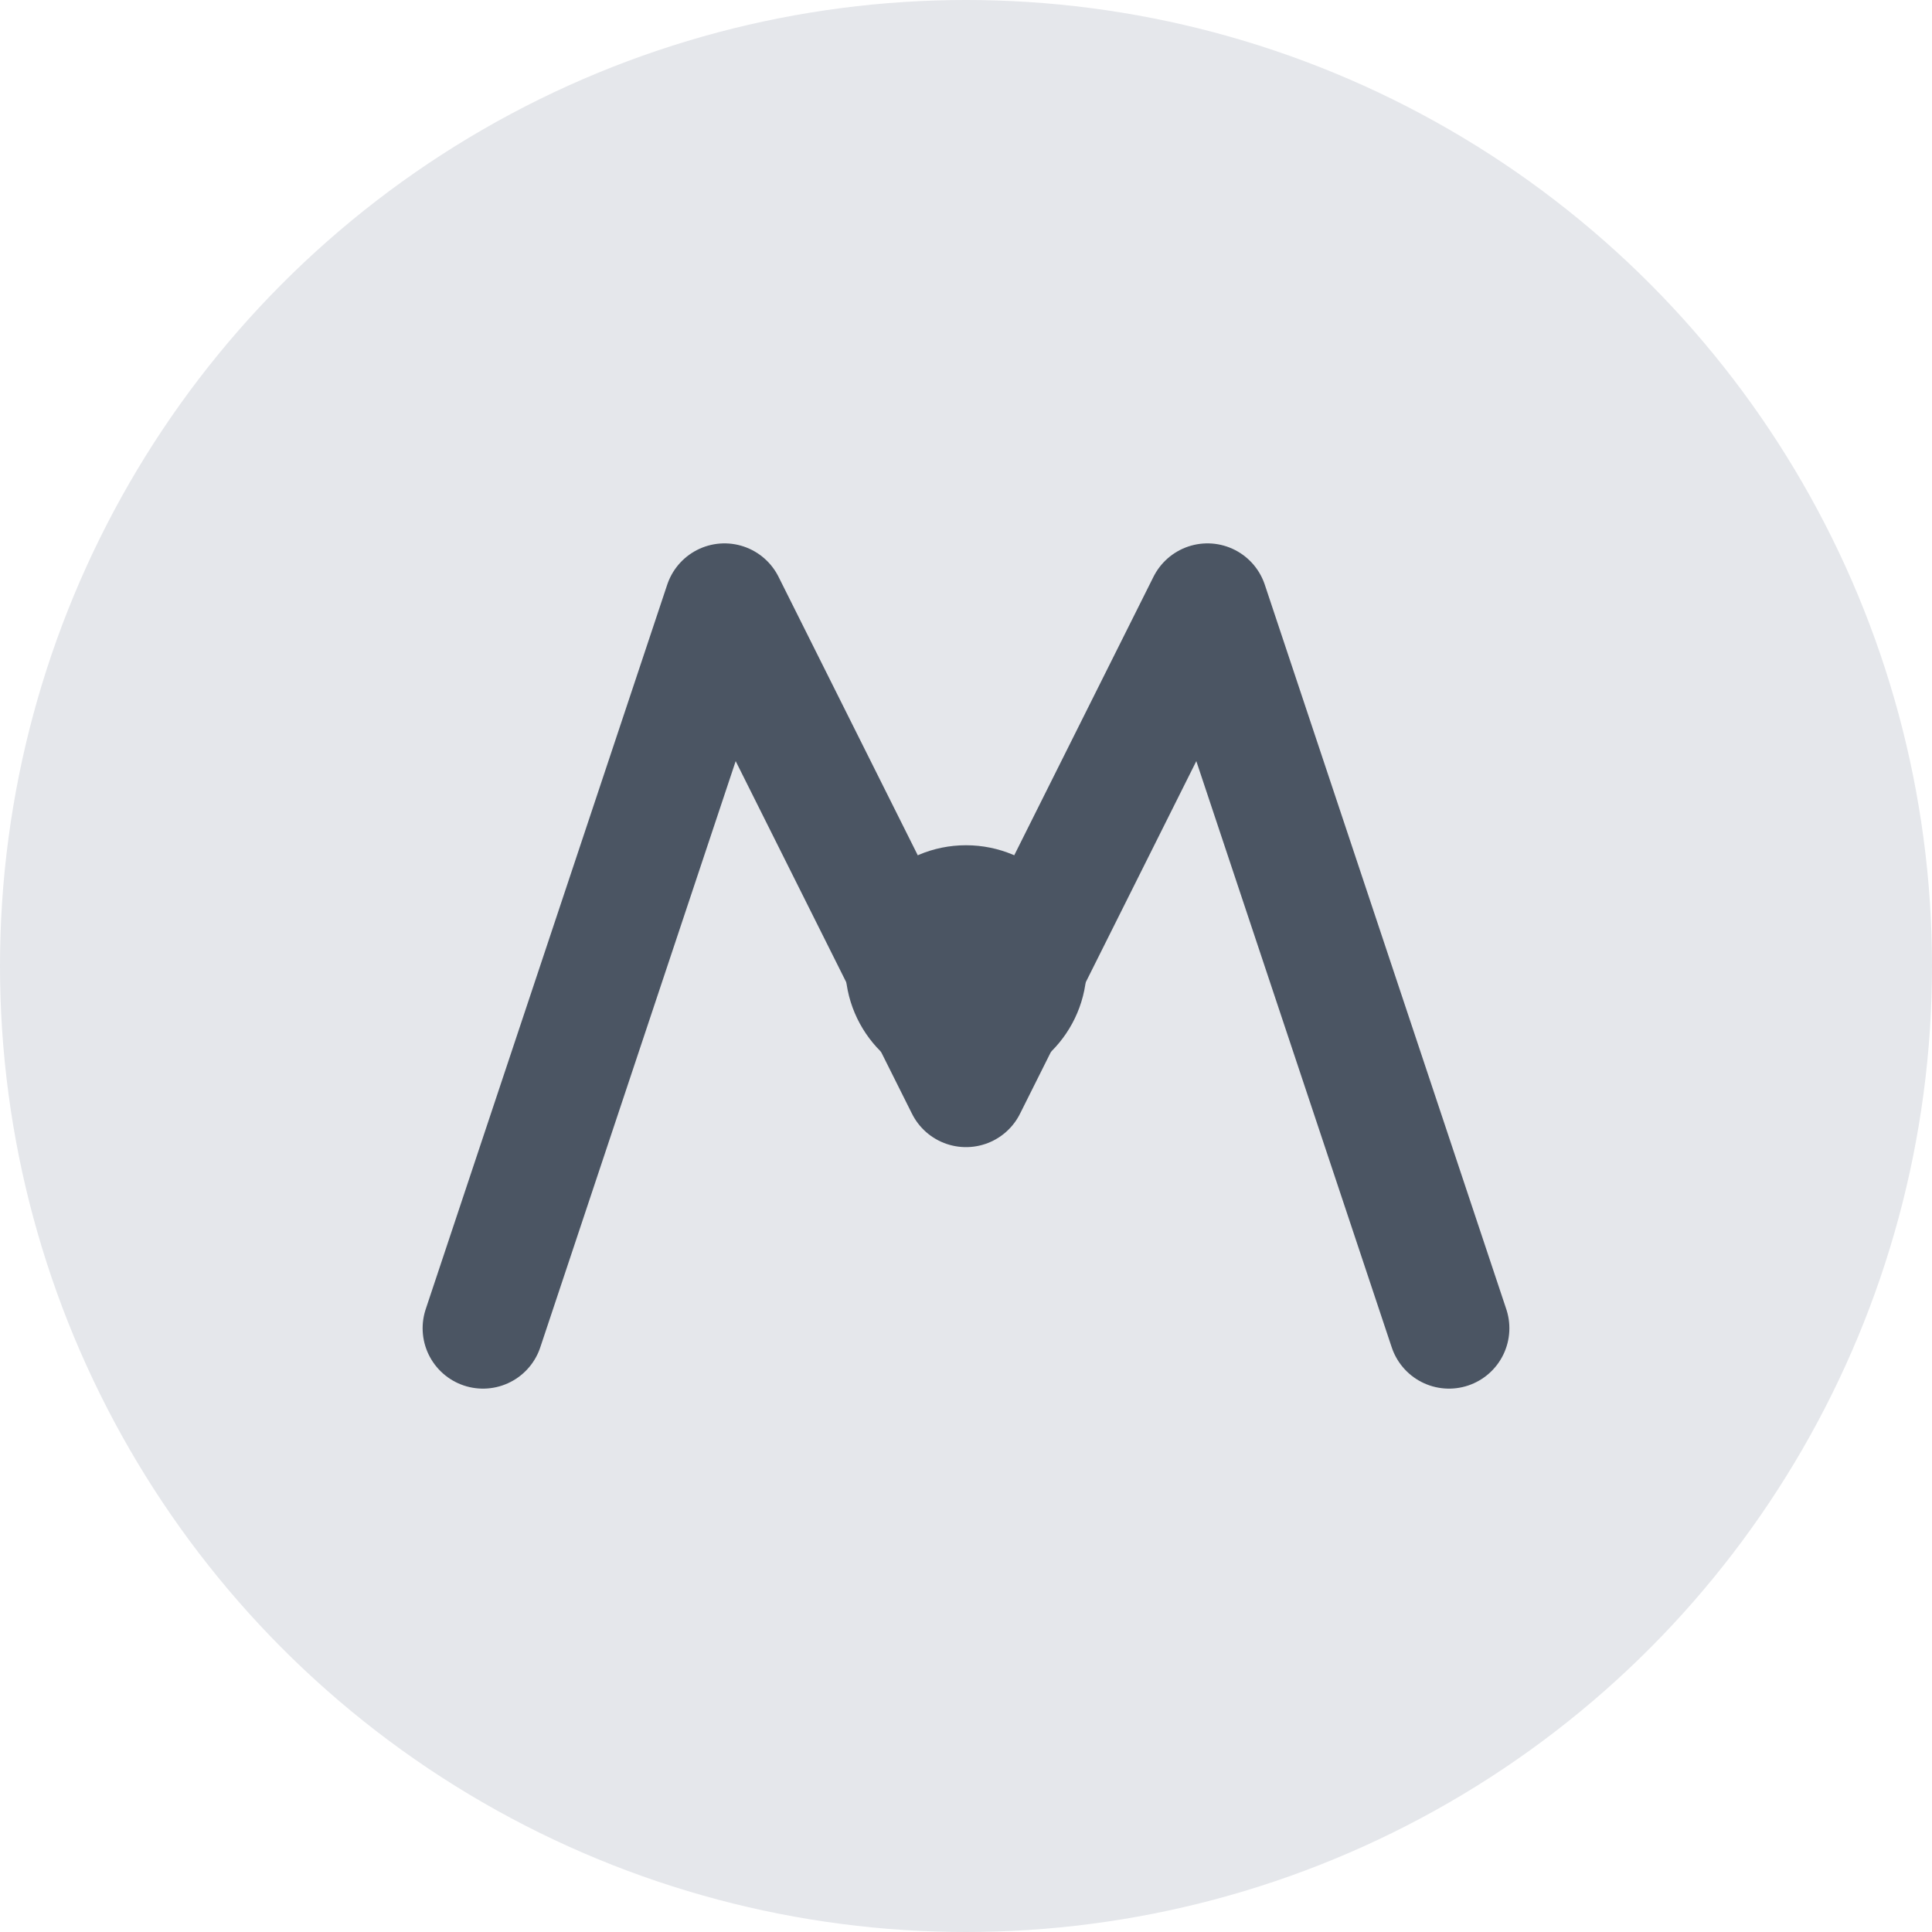 <svg xmlns="http://www.w3.org/2000/svg" width="32" height="32" fill="none"><circle cx="16" cy="16" r="16" fill="#E5E7EB"/><path stroke="#4B5563" stroke-linecap="round" stroke-linejoin="round" stroke-width="2" d="m8 22 4-12 4 8 4-8 4 12"/><circle cx="16" cy="16" r="2" fill="#4B5563"/></svg>